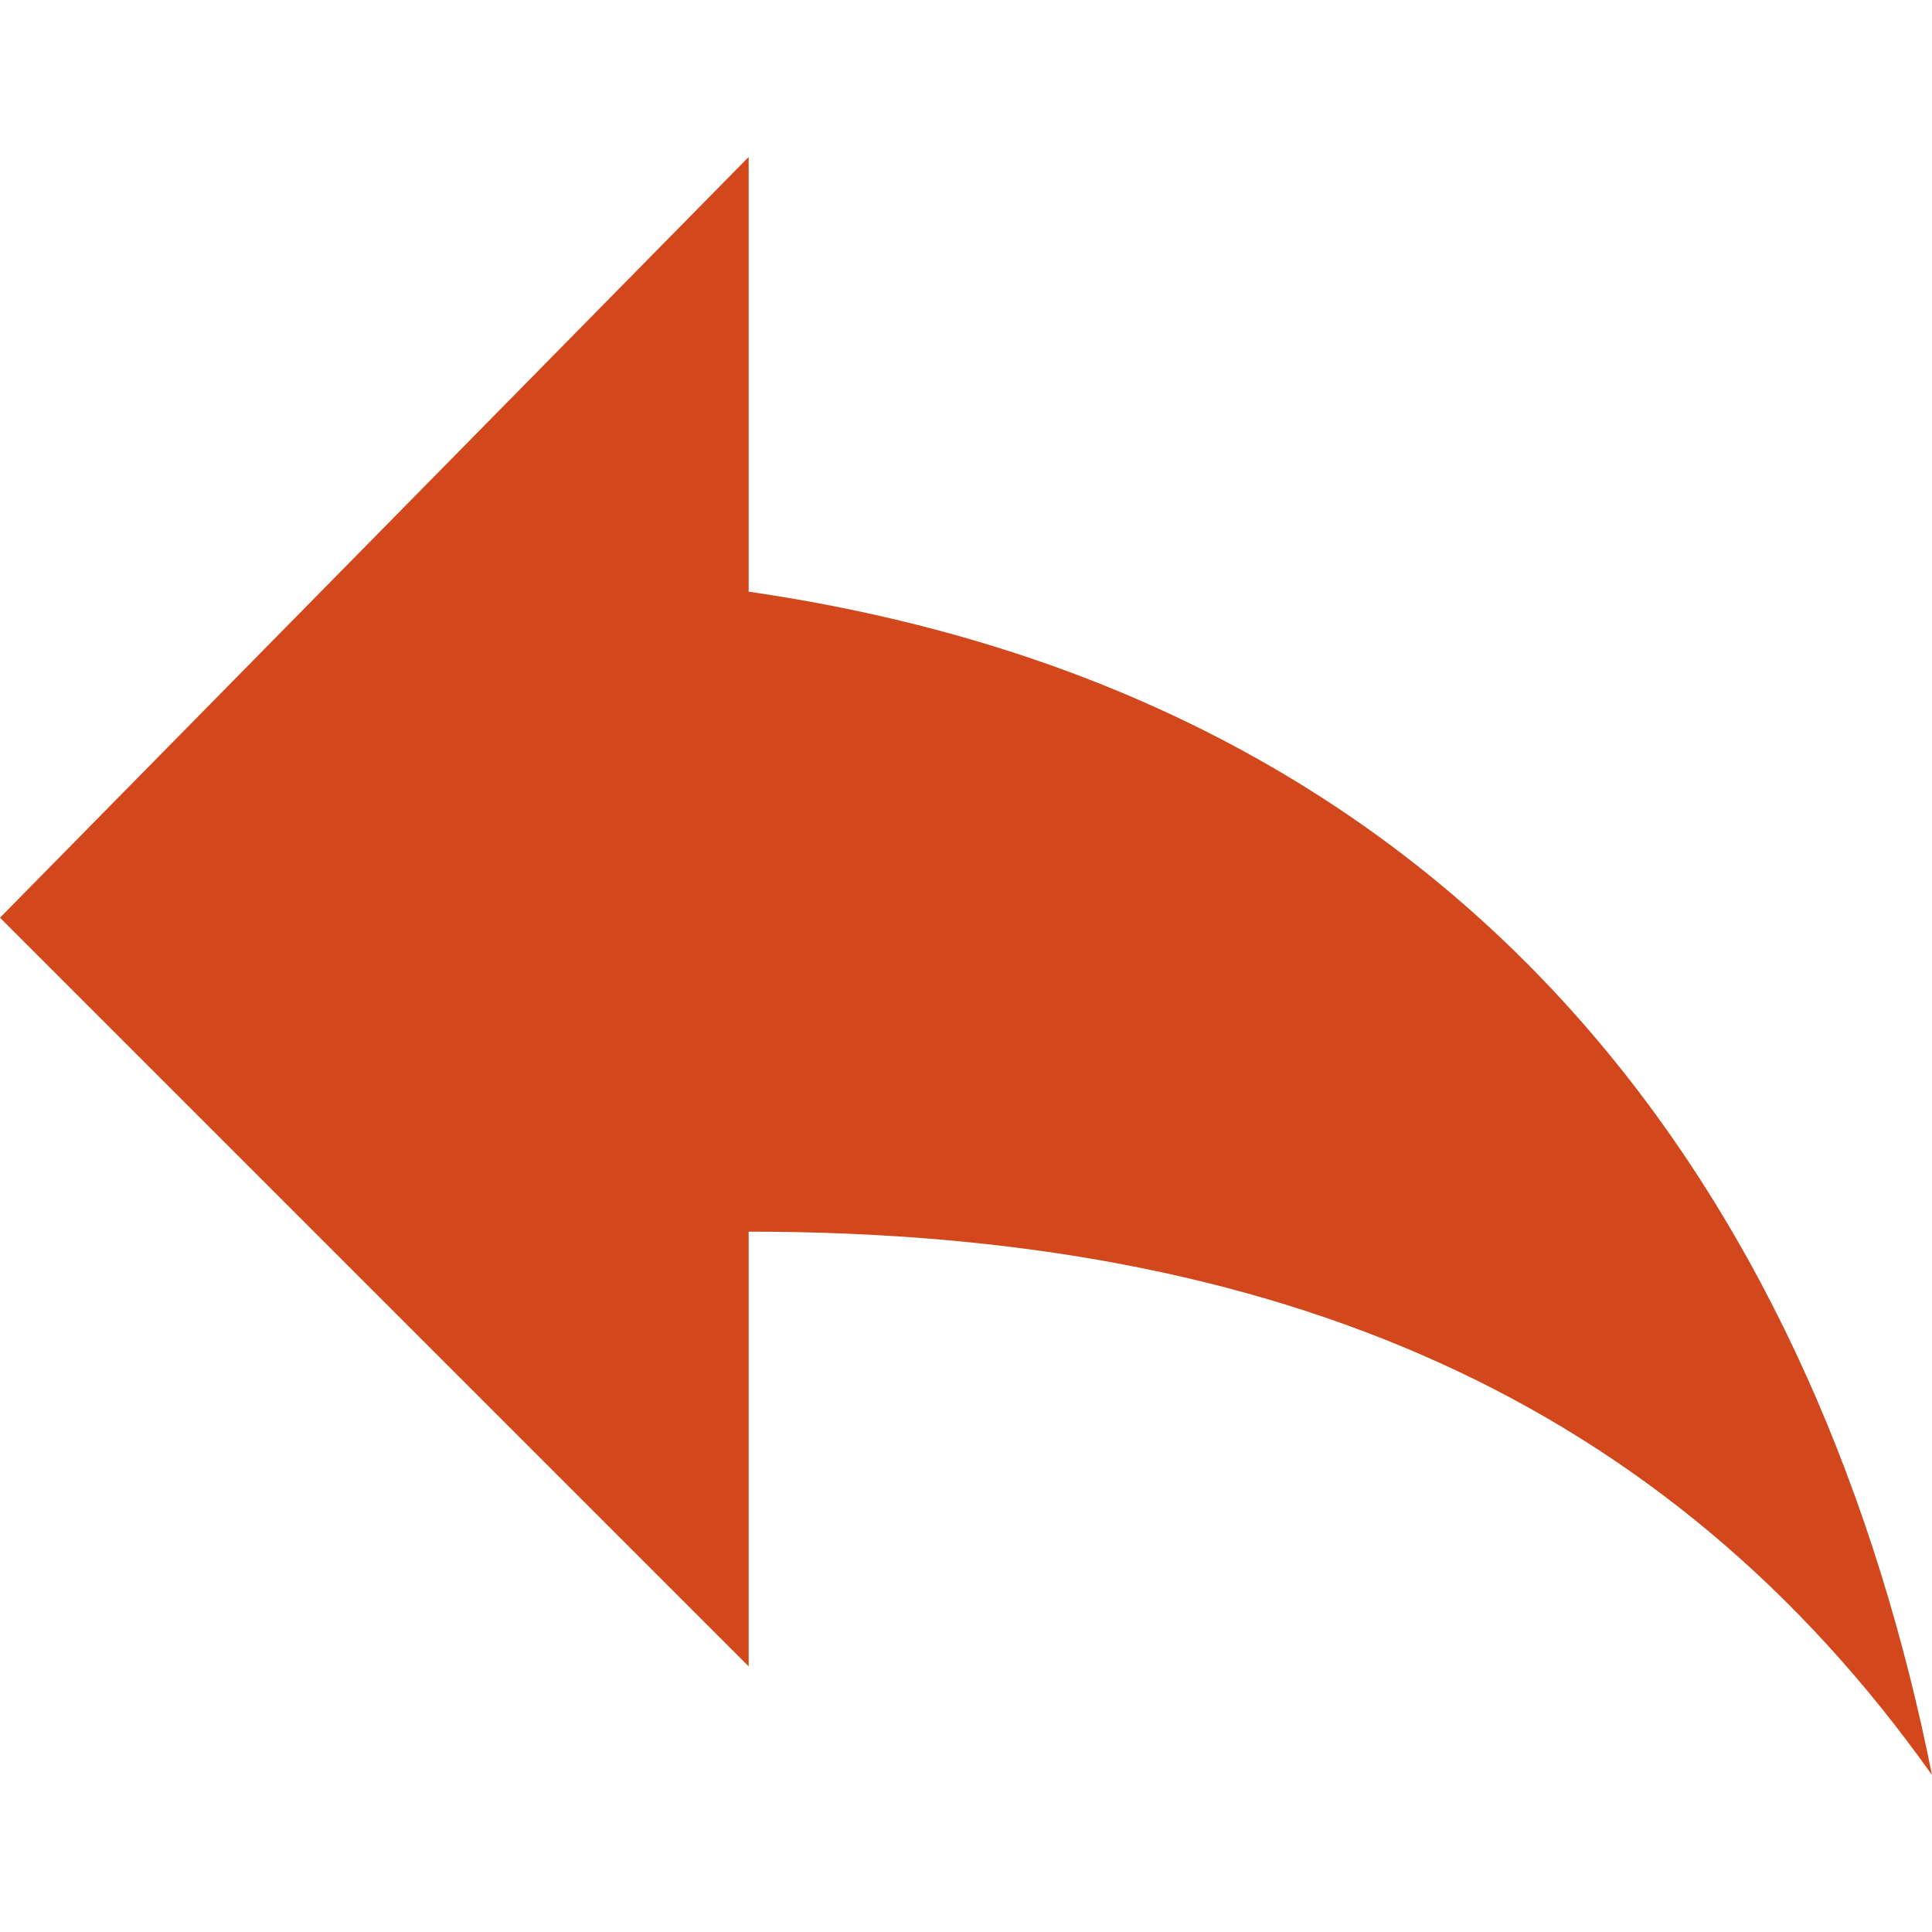 <?xml version="1.0" encoding="utf-8"?>
<!-- Generator: Adobe Illustrator 21.0.2, SVG Export Plug-In . SVG Version: 6.00 Build 0)  -->
<svg version="1.1" id="圖層_1" xmlns="http://www.w3.org/2000/svg" xmlns:xlink="http://www.w3.org/1999/xlink" x="0px" y="0px"
	 viewBox="0 0 16 16" enable-background="new 0 0 16 16" xml:space="preserve">
<path fill="#D2471B" d="M6.2,4.9V1.3L0,7.6l6.2,6.2v-3.6c4.4,0,7.6,1.4,9.8,4.5C15.1,10.2,12.4,5.8,6.2,4.9z"/>
</svg>
